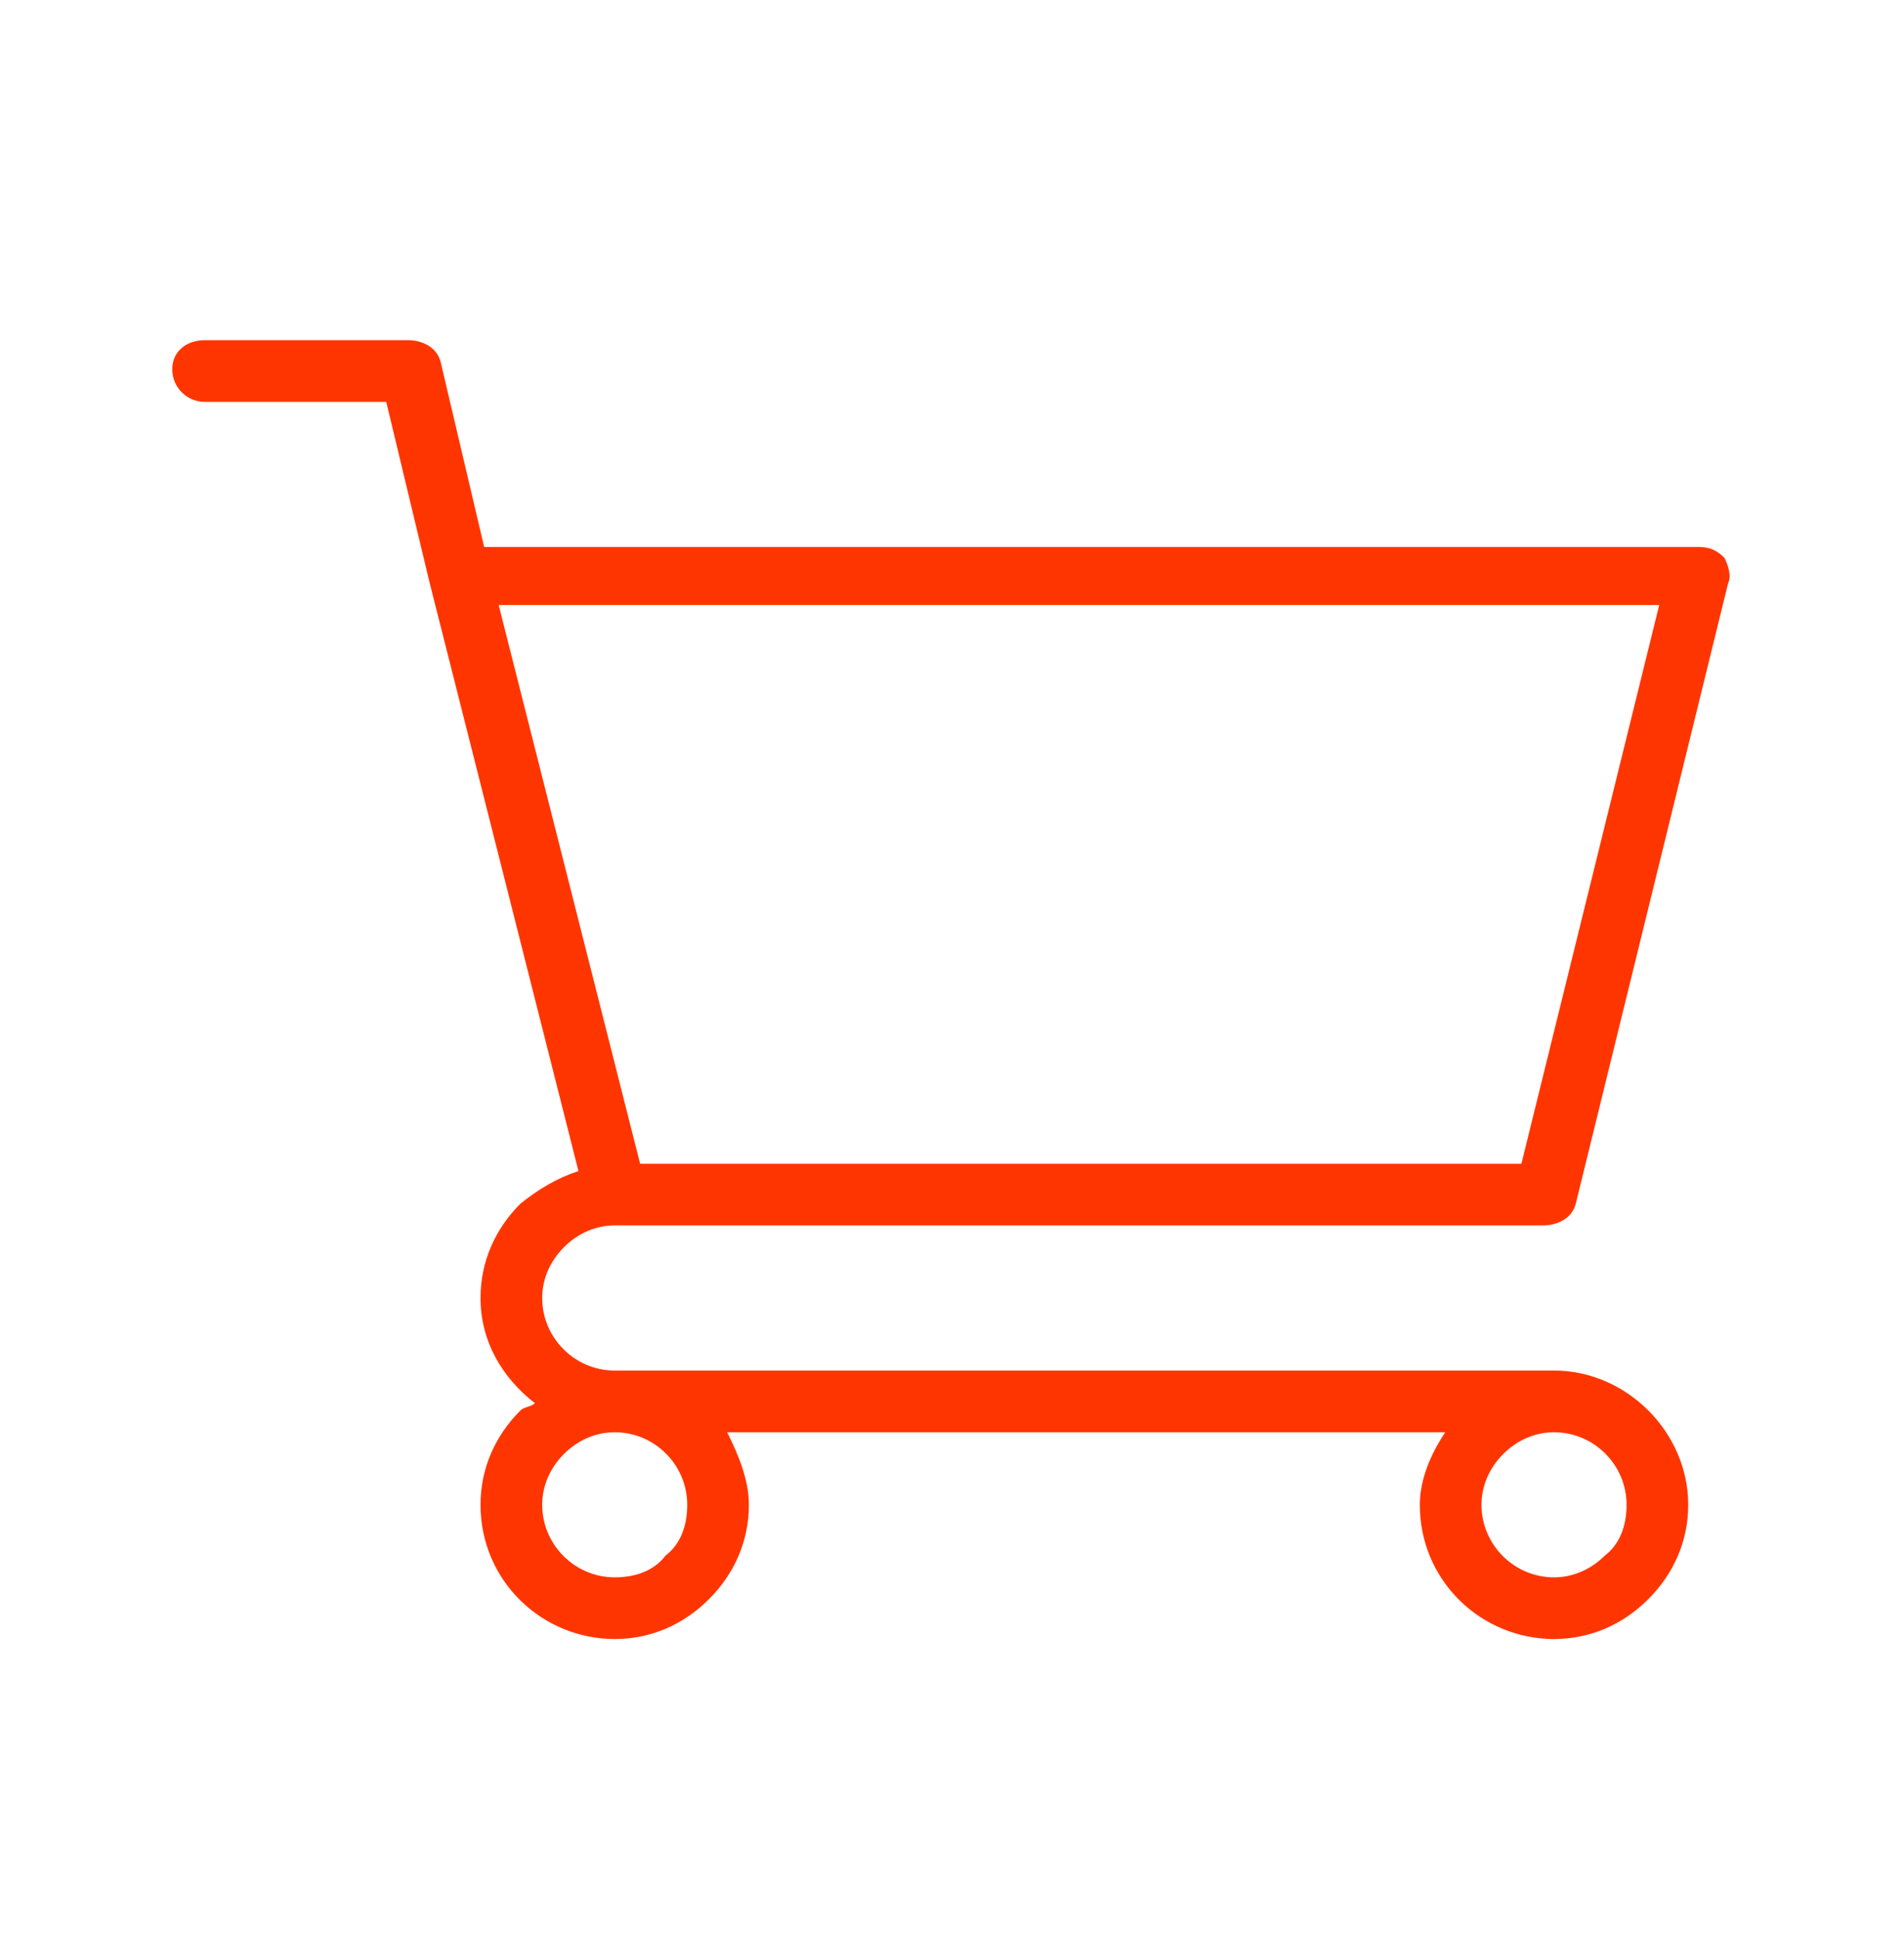 <svg width="55" height="56" viewBox="0 0 55 56" fill="none" xmlns="http://www.w3.org/2000/svg">
<path d="M44.891 39.576C46.986 39.576 48.767 41.357 48.767 43.452C48.767 44.5 48.348 45.442 47.614 46.176C46.881 46.909 45.938 47.328 44.891 47.328C42.795 47.328 41.014 45.652 41.014 43.452C41.014 42.719 41.329 41.985 41.748 41.357H21.005C21.319 41.985 21.633 42.719 21.633 43.452C21.633 44.5 21.214 45.442 20.481 46.176C19.748 46.909 18.805 47.328 17.757 47.328C15.662 47.328 13.881 45.652 13.881 43.452C13.881 42.404 14.3 41.462 15.033 40.728C15.138 40.623 15.348 40.623 15.452 40.519C14.509 39.785 13.881 38.738 13.881 37.48C13.881 36.433 14.3 35.49 15.033 34.757C15.557 34.338 16.081 34.023 16.709 33.814L12.414 16.842L11.157 11.604H5.919C5.395 11.604 4.976 11.185 4.976 10.662C4.976 10.138 5.395 9.823 5.919 9.823H11.786C12.205 9.823 12.624 10.033 12.729 10.452L13.986 15.795H49.081C49.395 15.795 49.605 15.9 49.814 16.109C49.919 16.319 50.024 16.633 49.919 16.842L45.519 34.757C45.414 35.176 44.995 35.385 44.576 35.385H17.757C17.233 35.385 16.709 35.595 16.291 36.014C15.871 36.433 15.662 36.957 15.662 37.48C15.662 38.633 16.605 39.576 17.757 39.576H44.891ZM47.929 17.471H14.405L18.491 33.604H43.948L47.929 17.471ZM19.852 43.452C19.852 42.3 18.91 41.357 17.757 41.357C17.233 41.357 16.709 41.566 16.291 41.985C15.871 42.404 15.662 42.928 15.662 43.452C15.662 44.604 16.605 45.547 17.757 45.547C18.386 45.547 18.91 45.338 19.224 44.919C19.643 44.604 19.852 44.081 19.852 43.452ZM46.357 44.919C46.776 44.604 46.986 44.081 46.986 43.452C46.986 42.3 46.043 41.357 44.891 41.357C44.367 41.357 43.843 41.566 43.424 41.985C43.005 42.404 42.795 42.928 42.795 43.452C42.795 44.604 43.738 45.547 44.891 45.547C45.414 45.547 45.938 45.338 46.357 44.919Z" fill="#FF3500"/>
</svg>
